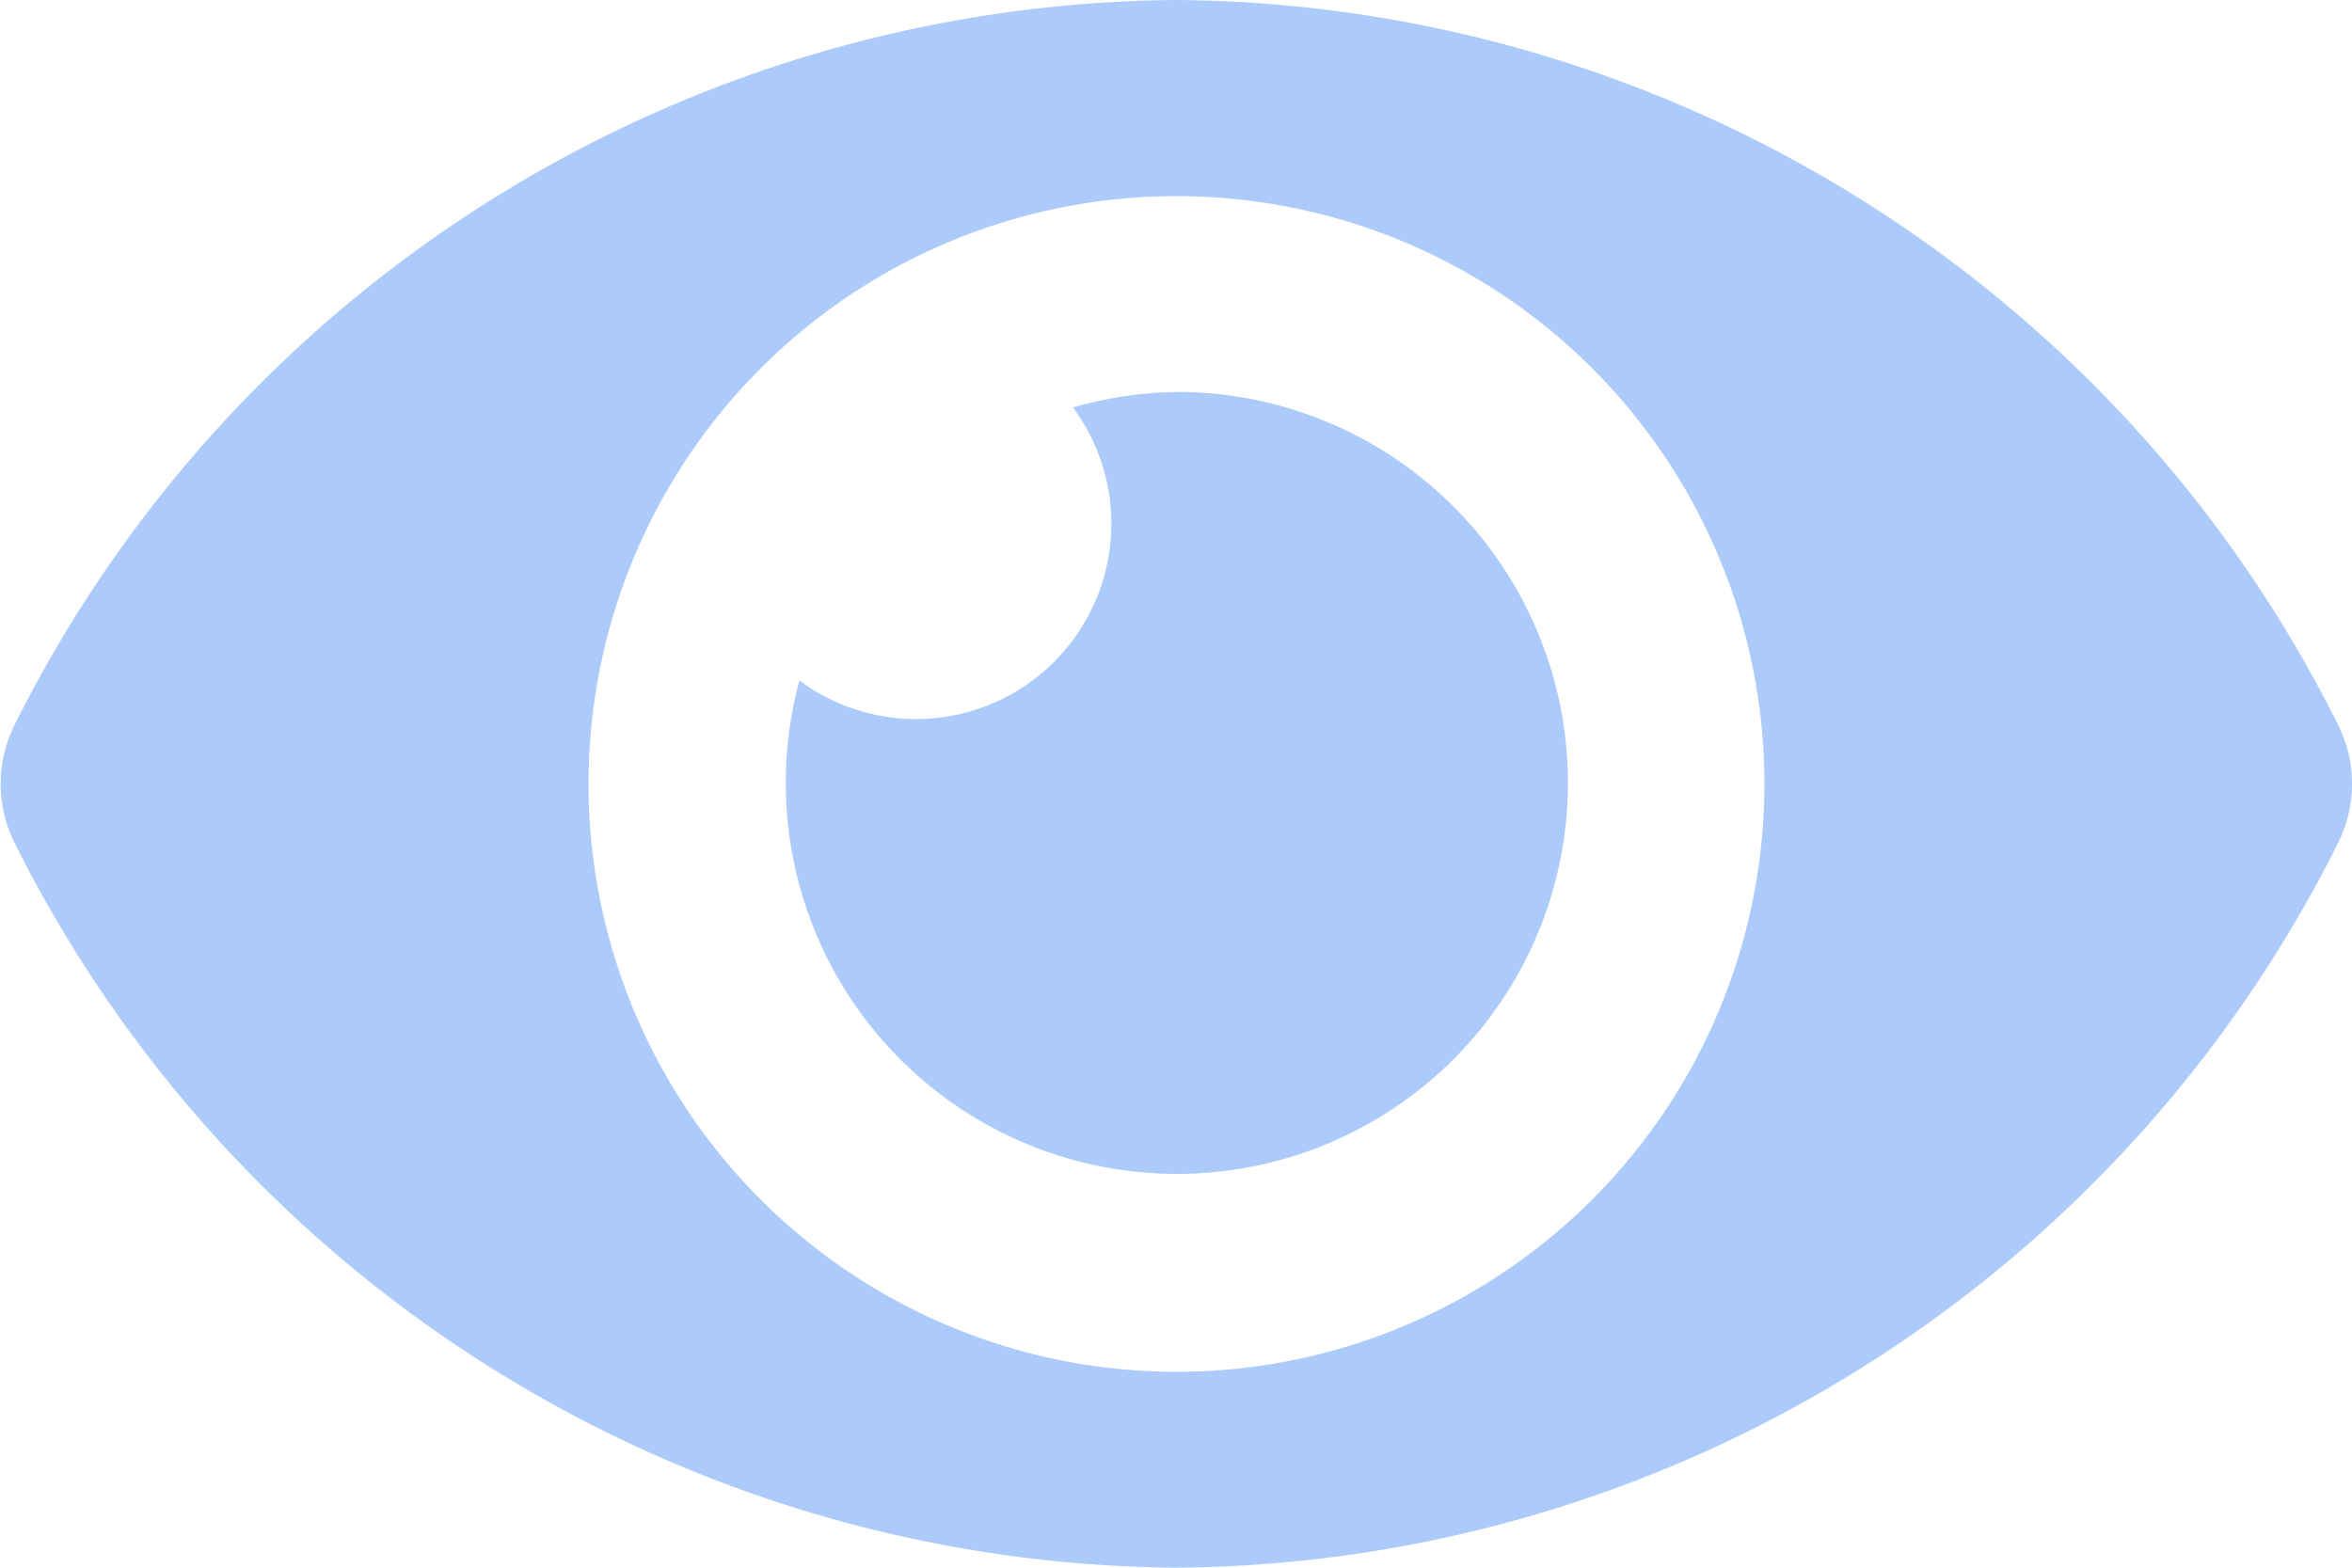 <svg xmlns="http://www.w3.org/2000/svg" width="20.25" height="13.5" viewBox="0 0 20.25 13.5">
  <path id="Icon_awesome-eye" data-name="Icon awesome-eye" d="M20.128,10.737a11.276,11.276,0,0,0-10-6.237,11.278,11.278,0,0,0-10,6.237,1.137,1.137,0,0,0,0,1.026,11.276,11.276,0,0,0,10,6.237,11.278,11.278,0,0,0,10-6.237A1.137,1.137,0,0,0,20.128,10.737Zm-10,5.576a5.062,5.062,0,1,1,5.063-5.062A5.063,5.063,0,0,1,10.125,16.313Zm0-8.437a3.351,3.351,0,0,0-.89.133A1.682,1.682,0,0,1,6.883,10.36a3.367,3.367,0,1,0,3.242-2.485Z" transform="translate(0 -4.5)" fill="#adcbfa"/>
</svg>
